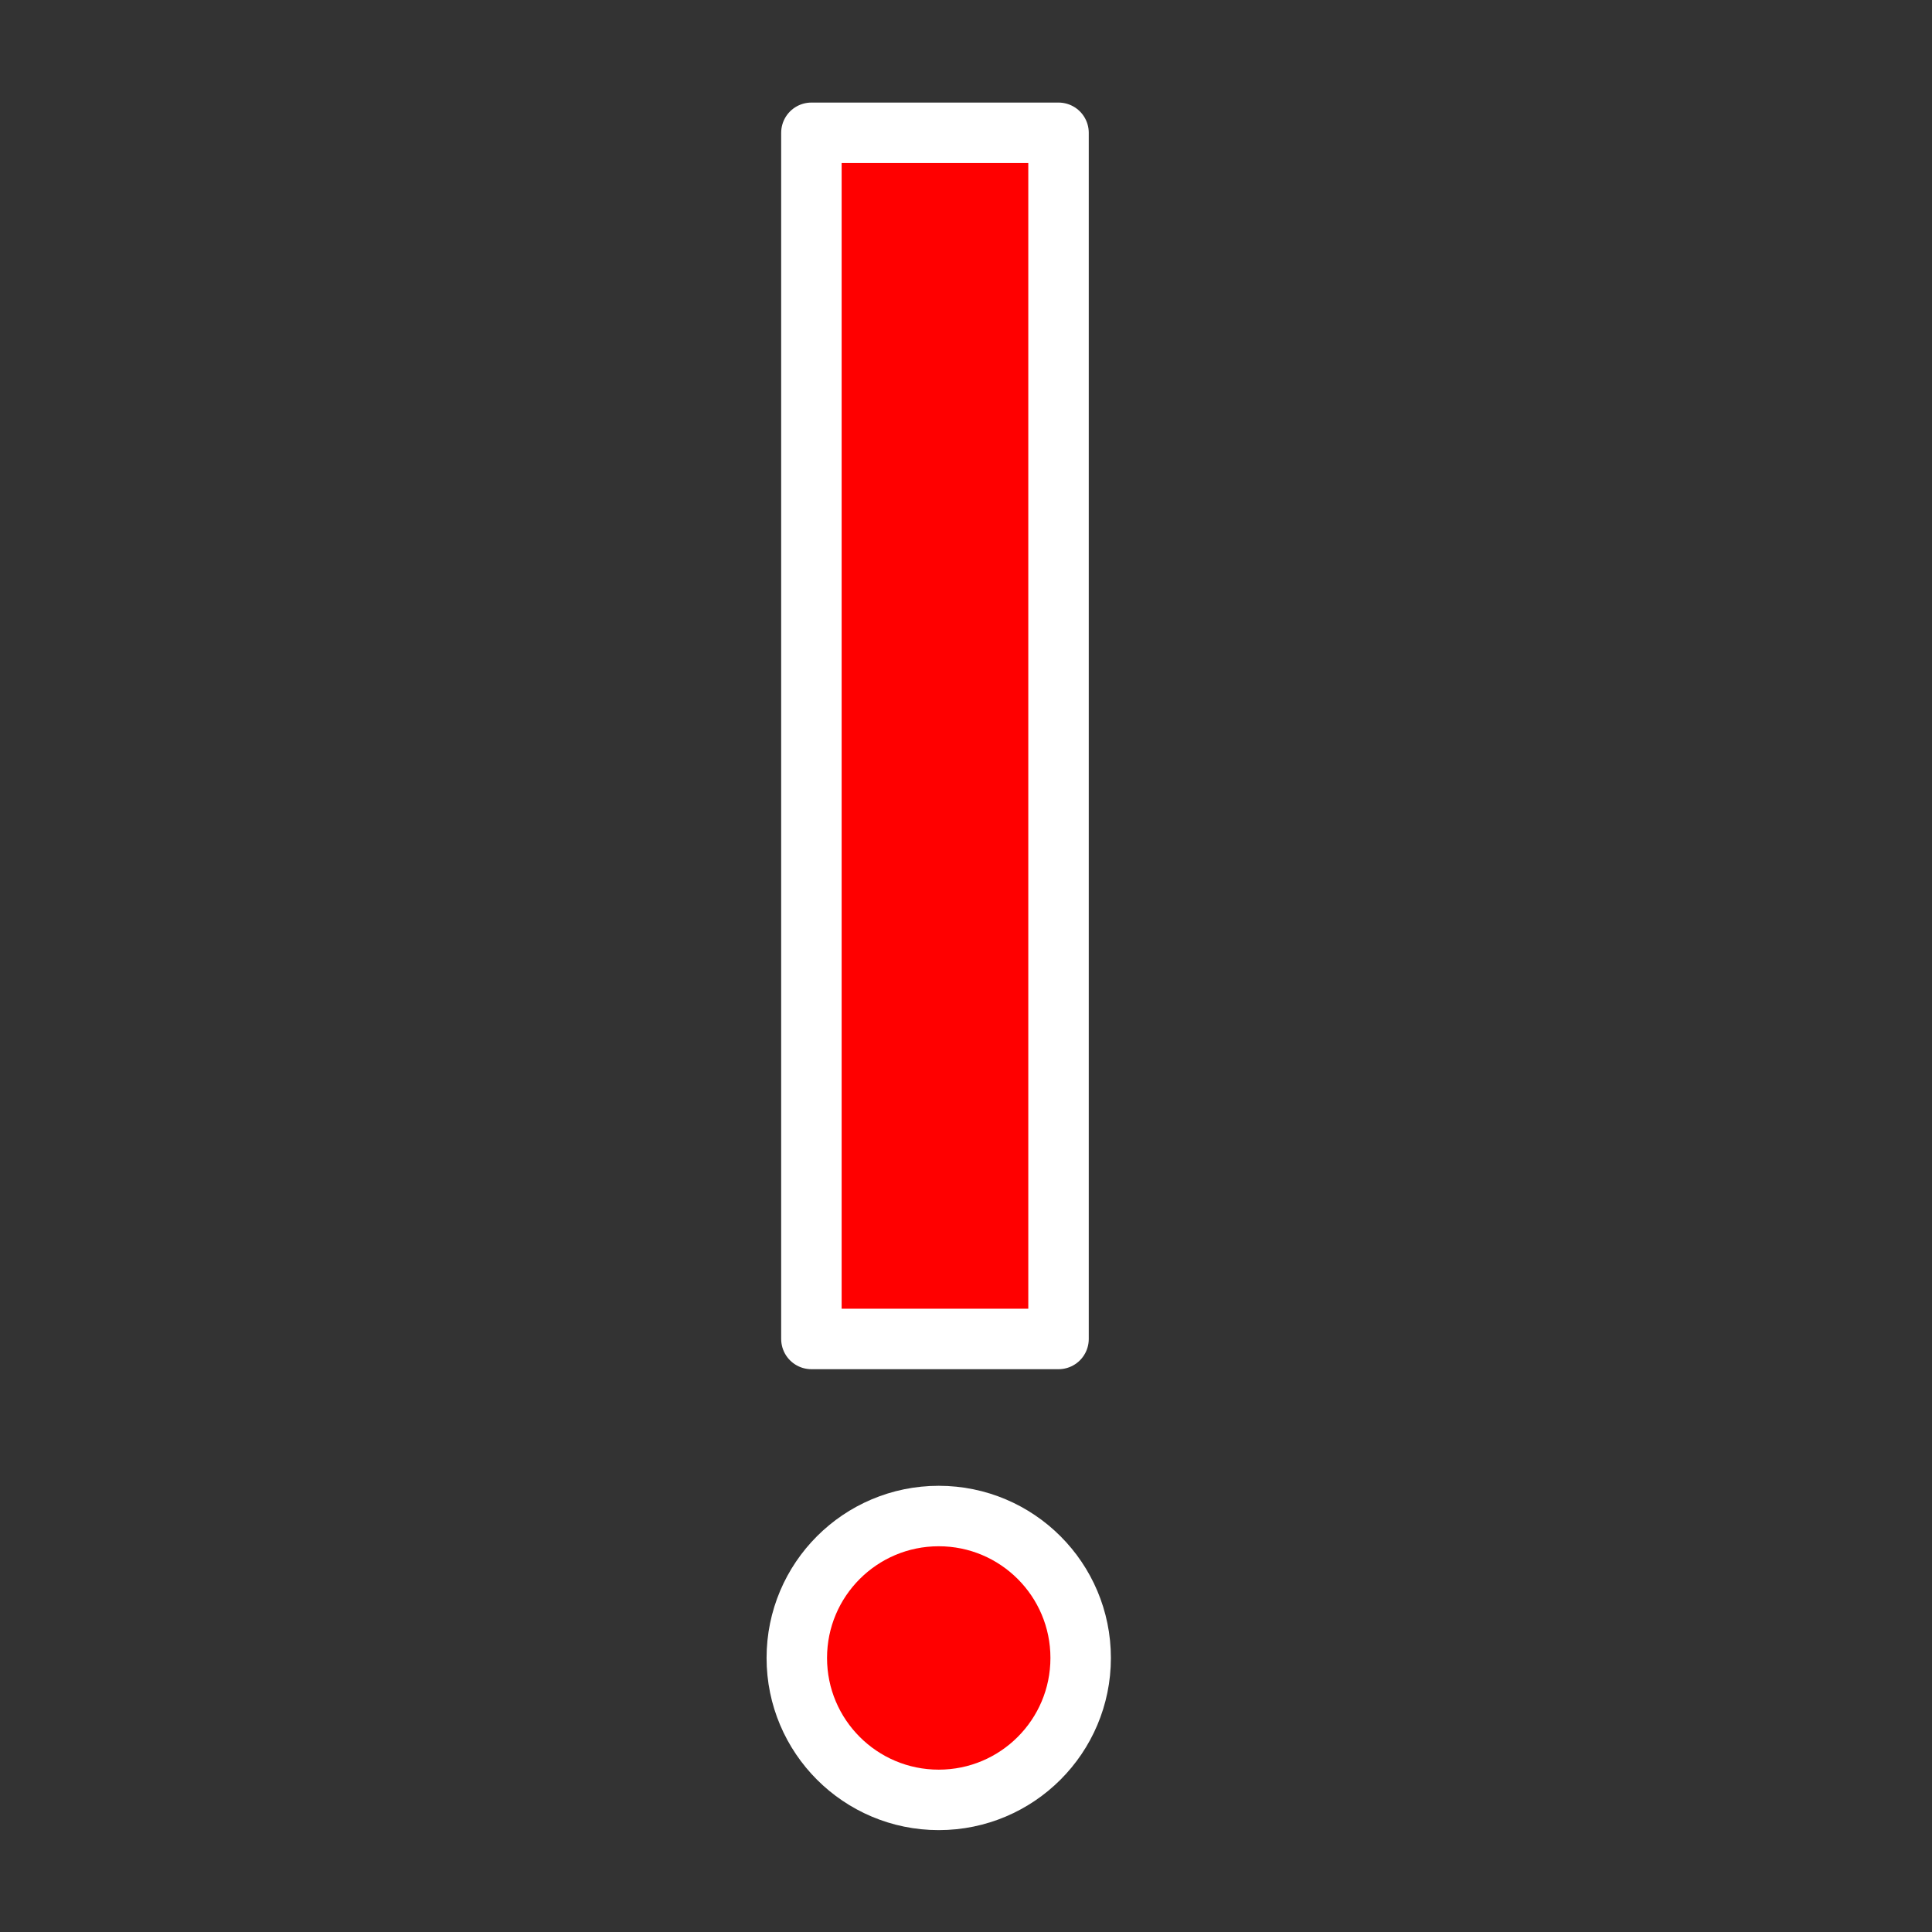 <?xml version="1.0" encoding="UTF-8" standalone="no"?>
<!-- Created with Inkscape (http://www.inkscape.org/) -->

<svg
   width="32"
   height="32"
   viewBox="0 0 8.467 8.467"
   version="1.1"
   id="svg5"
   inkscape:version="1.1 (c68e22c387, 2021-05-23)"
   sodipodi:docname="danger.svg"
   xmlns:inkscape="http://www.inkscape.org/namespaces/inkscape"
   xmlns:sodipodi="http://sodipodi.sourceforge.net/DTD/sodipodi-0.dtd"
   xmlns="http://www.w3.org/2000/svg"
   xmlns:svg="http://www.w3.org/2000/svg">
  <rect x="0" y="0" width="8.467" height="8.467" fill="#333333" stroke="none"/>
  <sodipodi:namedview
     id="namedview7"
     pagecolor="#505050"
     bordercolor="#ffffff"
     borderopacity="1"
     inkscape:pageshadow="0"
     inkscape:pageopacity="0"
     inkscape:pagecheckerboard="1"
     inkscape:document-units="mm"
     showgrid="false"
     units="px"
     inkscape:zoom="16.368054"
     inkscape:cx="10.294443"
     inkscape:cy="21.780231"
     inkscape:window-width="1920"
     inkscape:window-height="1001"
     inkscape:window-x="-9"
     inkscape:window-y="-9"
     inkscape:window-maximized="1"
     inkscape:current-layer="layer1" />
  <defs
     id="defs2" />
  <g
     inkscape:label="Layer 1"
     inkscape:groupmode="layer"
     id="layer1">
    <rect
       style="fill:#ff0000;stroke:#ffffff;stroke-width:0.265;stroke-linecap:round;stroke-linejoin:round;stroke-miterlimit:4;stroke-dasharray:none"
       id="rect2088"
       width="1.083"
       height="5.286"
       x="3.556"
       y="0.582" />
    <circle
       style="fill:#ff0000;stroke:#ffffff;stroke-width:0.265;stroke-linecap:round;stroke-linejoin:round;stroke-miterlimit:4;stroke-dasharray:none"
       id="path2112"
       cx="4.114"
       cy="7.266"
       r="0.622" />
  </g>
</svg>
